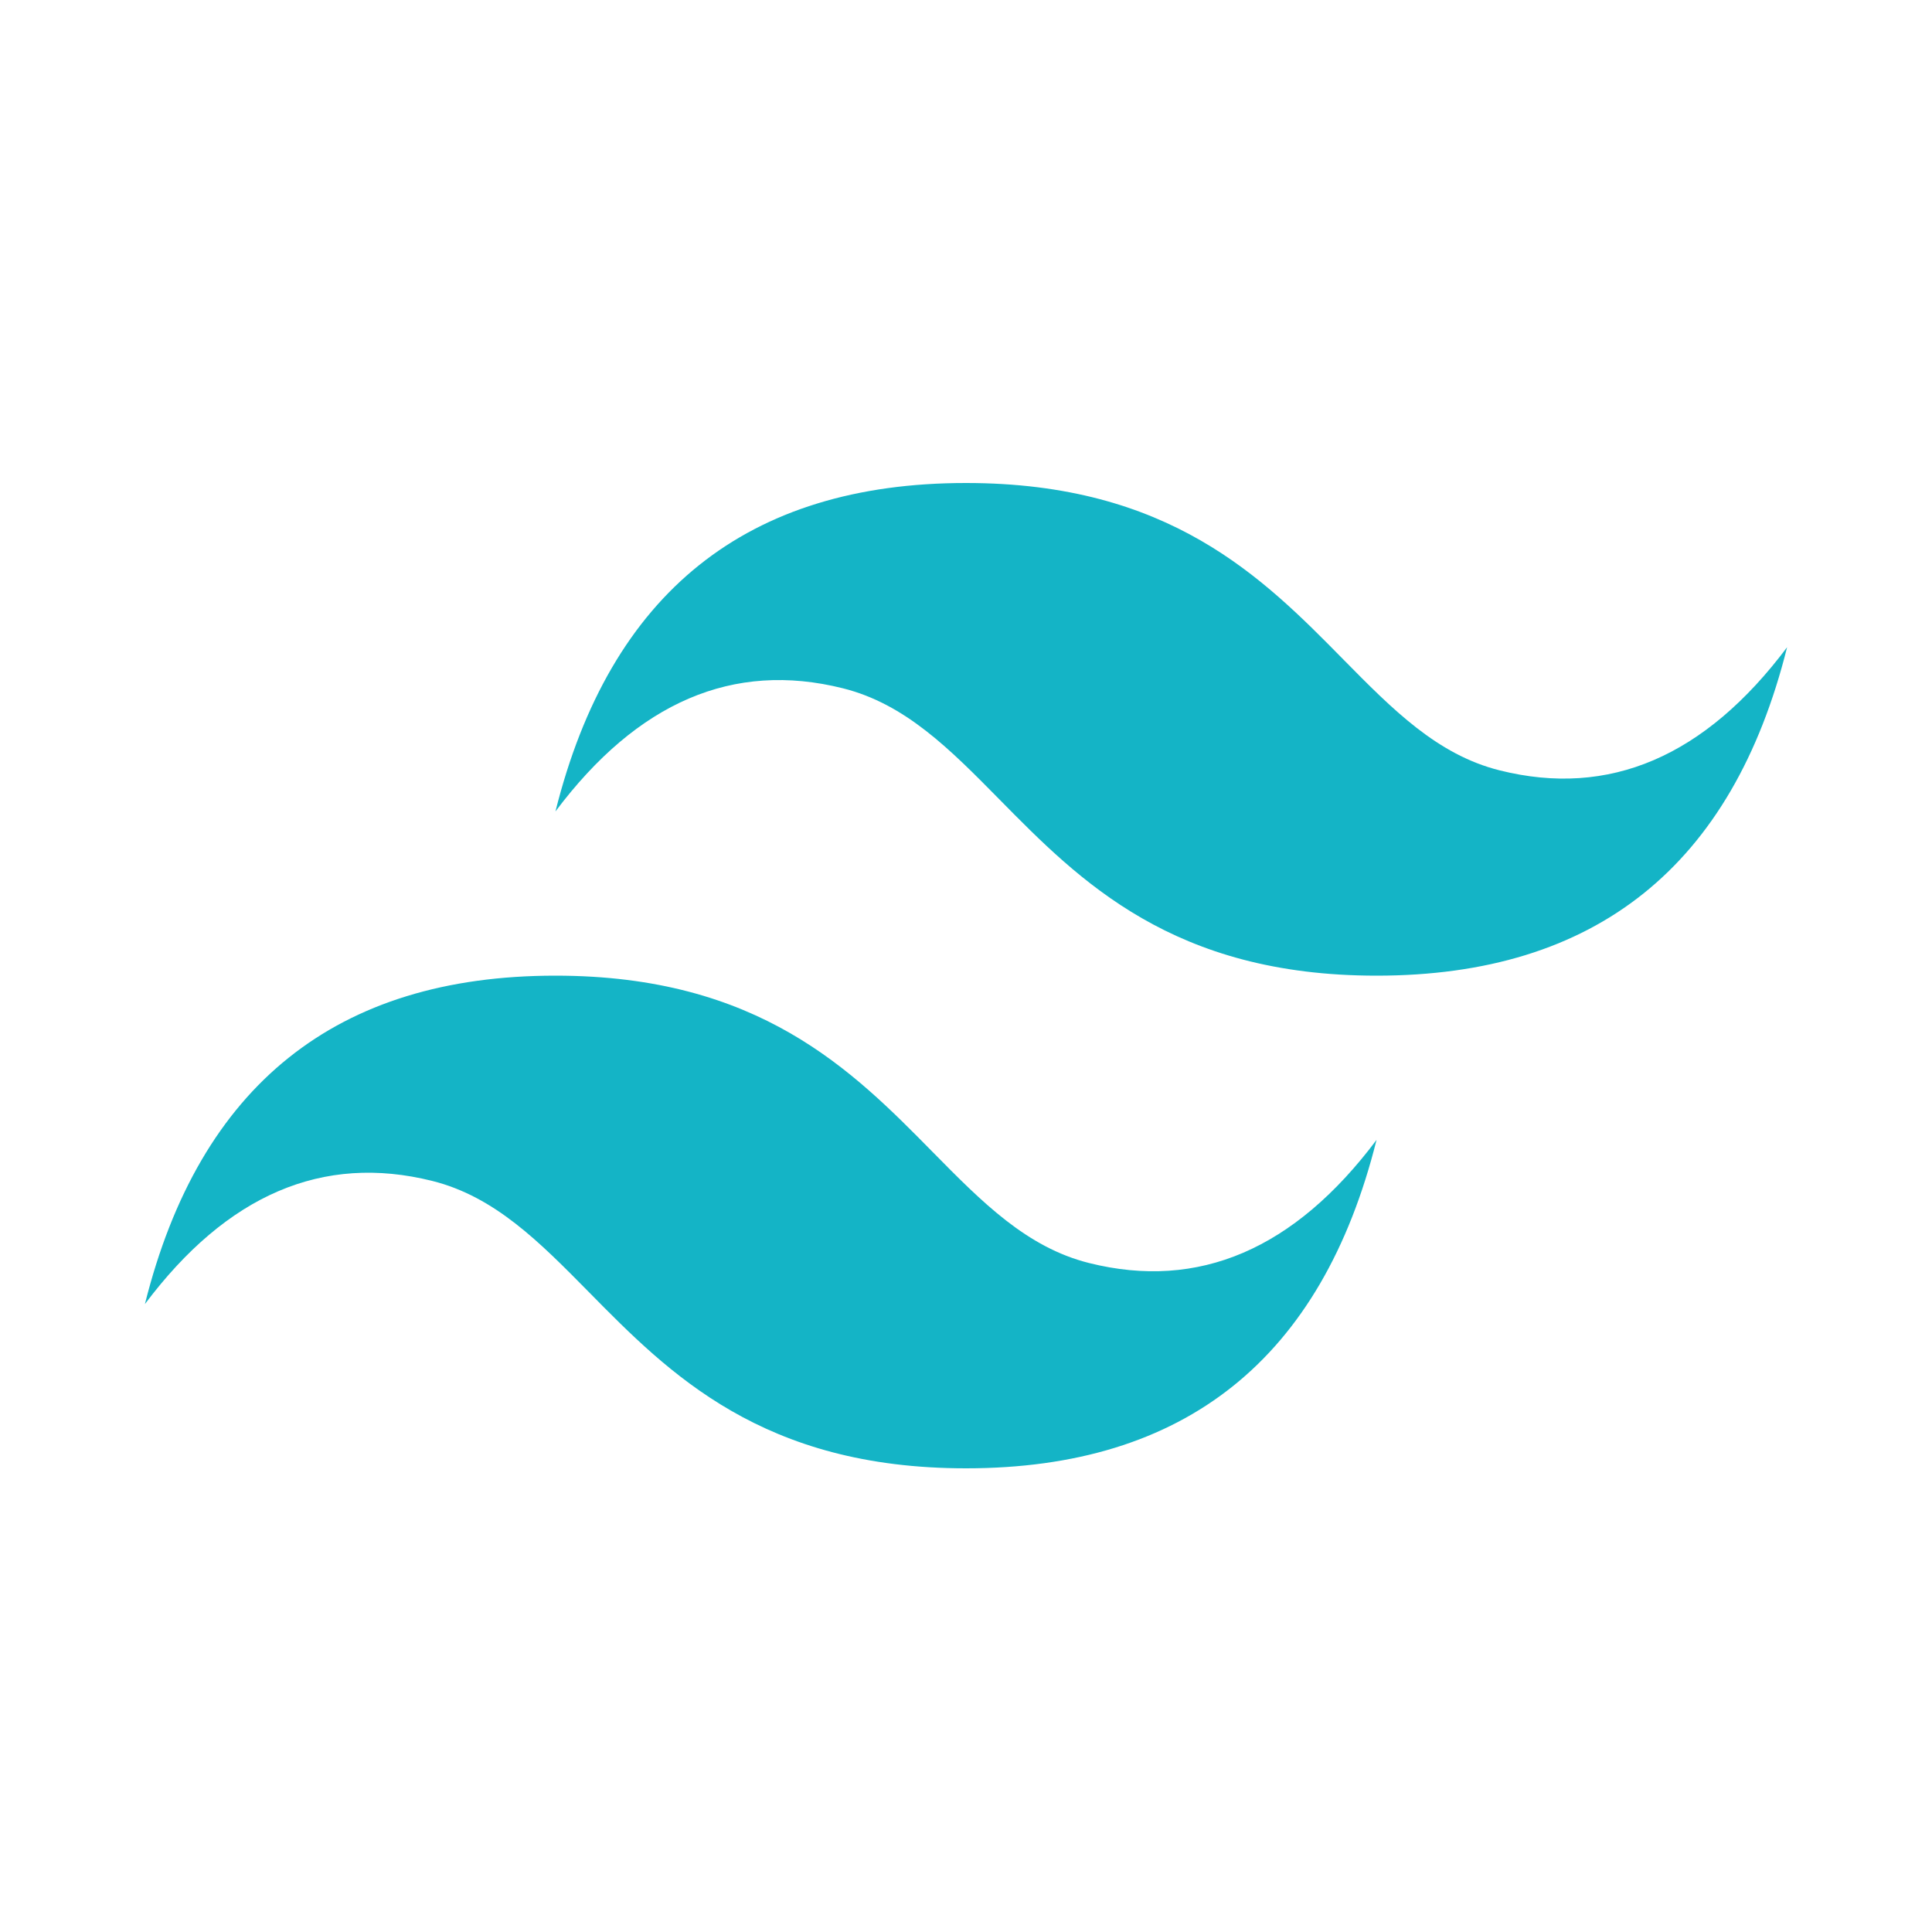 <?xml version="1.0" ?>
<svg xmlns="http://www.w3.org/2000/svg" viewBox="0 0 40 40" fill="none">
	<path fill-rule="evenodd" clip-rule="evenodd" d="M20 10C15.467 10 12.633 12.267 11.5 16.8C13.2 14.533 15.183 13.683 17.45 14.25C18.743 14.573 19.668 15.512 20.691 16.55C22.357 18.242 24.287 20.2 28.5 20.2C33.033 20.2 35.867 17.933 37 13.4C35.3 15.667 33.317 16.517 31.05 15.95C29.757 15.627 28.832 14.688 27.809 13.65C26.143 11.958 24.213 10 20 10ZM11.5 20.2C6.967 20.2 4.133 22.467 3 27C4.7 24.733 6.683 23.883 8.95 24.45C10.243 24.774 11.168 25.712 12.191 26.75C13.857 28.442 15.787 30.4 20 30.4C24.533 30.4 27.367 28.133 28.5 23.6C26.8 25.867 24.817 26.717 22.55 26.15C21.257 25.827 20.332 24.888 19.309 23.85C17.643 22.158 15.713 20.2 11.5 20.2Z" fill="#14B4C6"/>
</svg>
